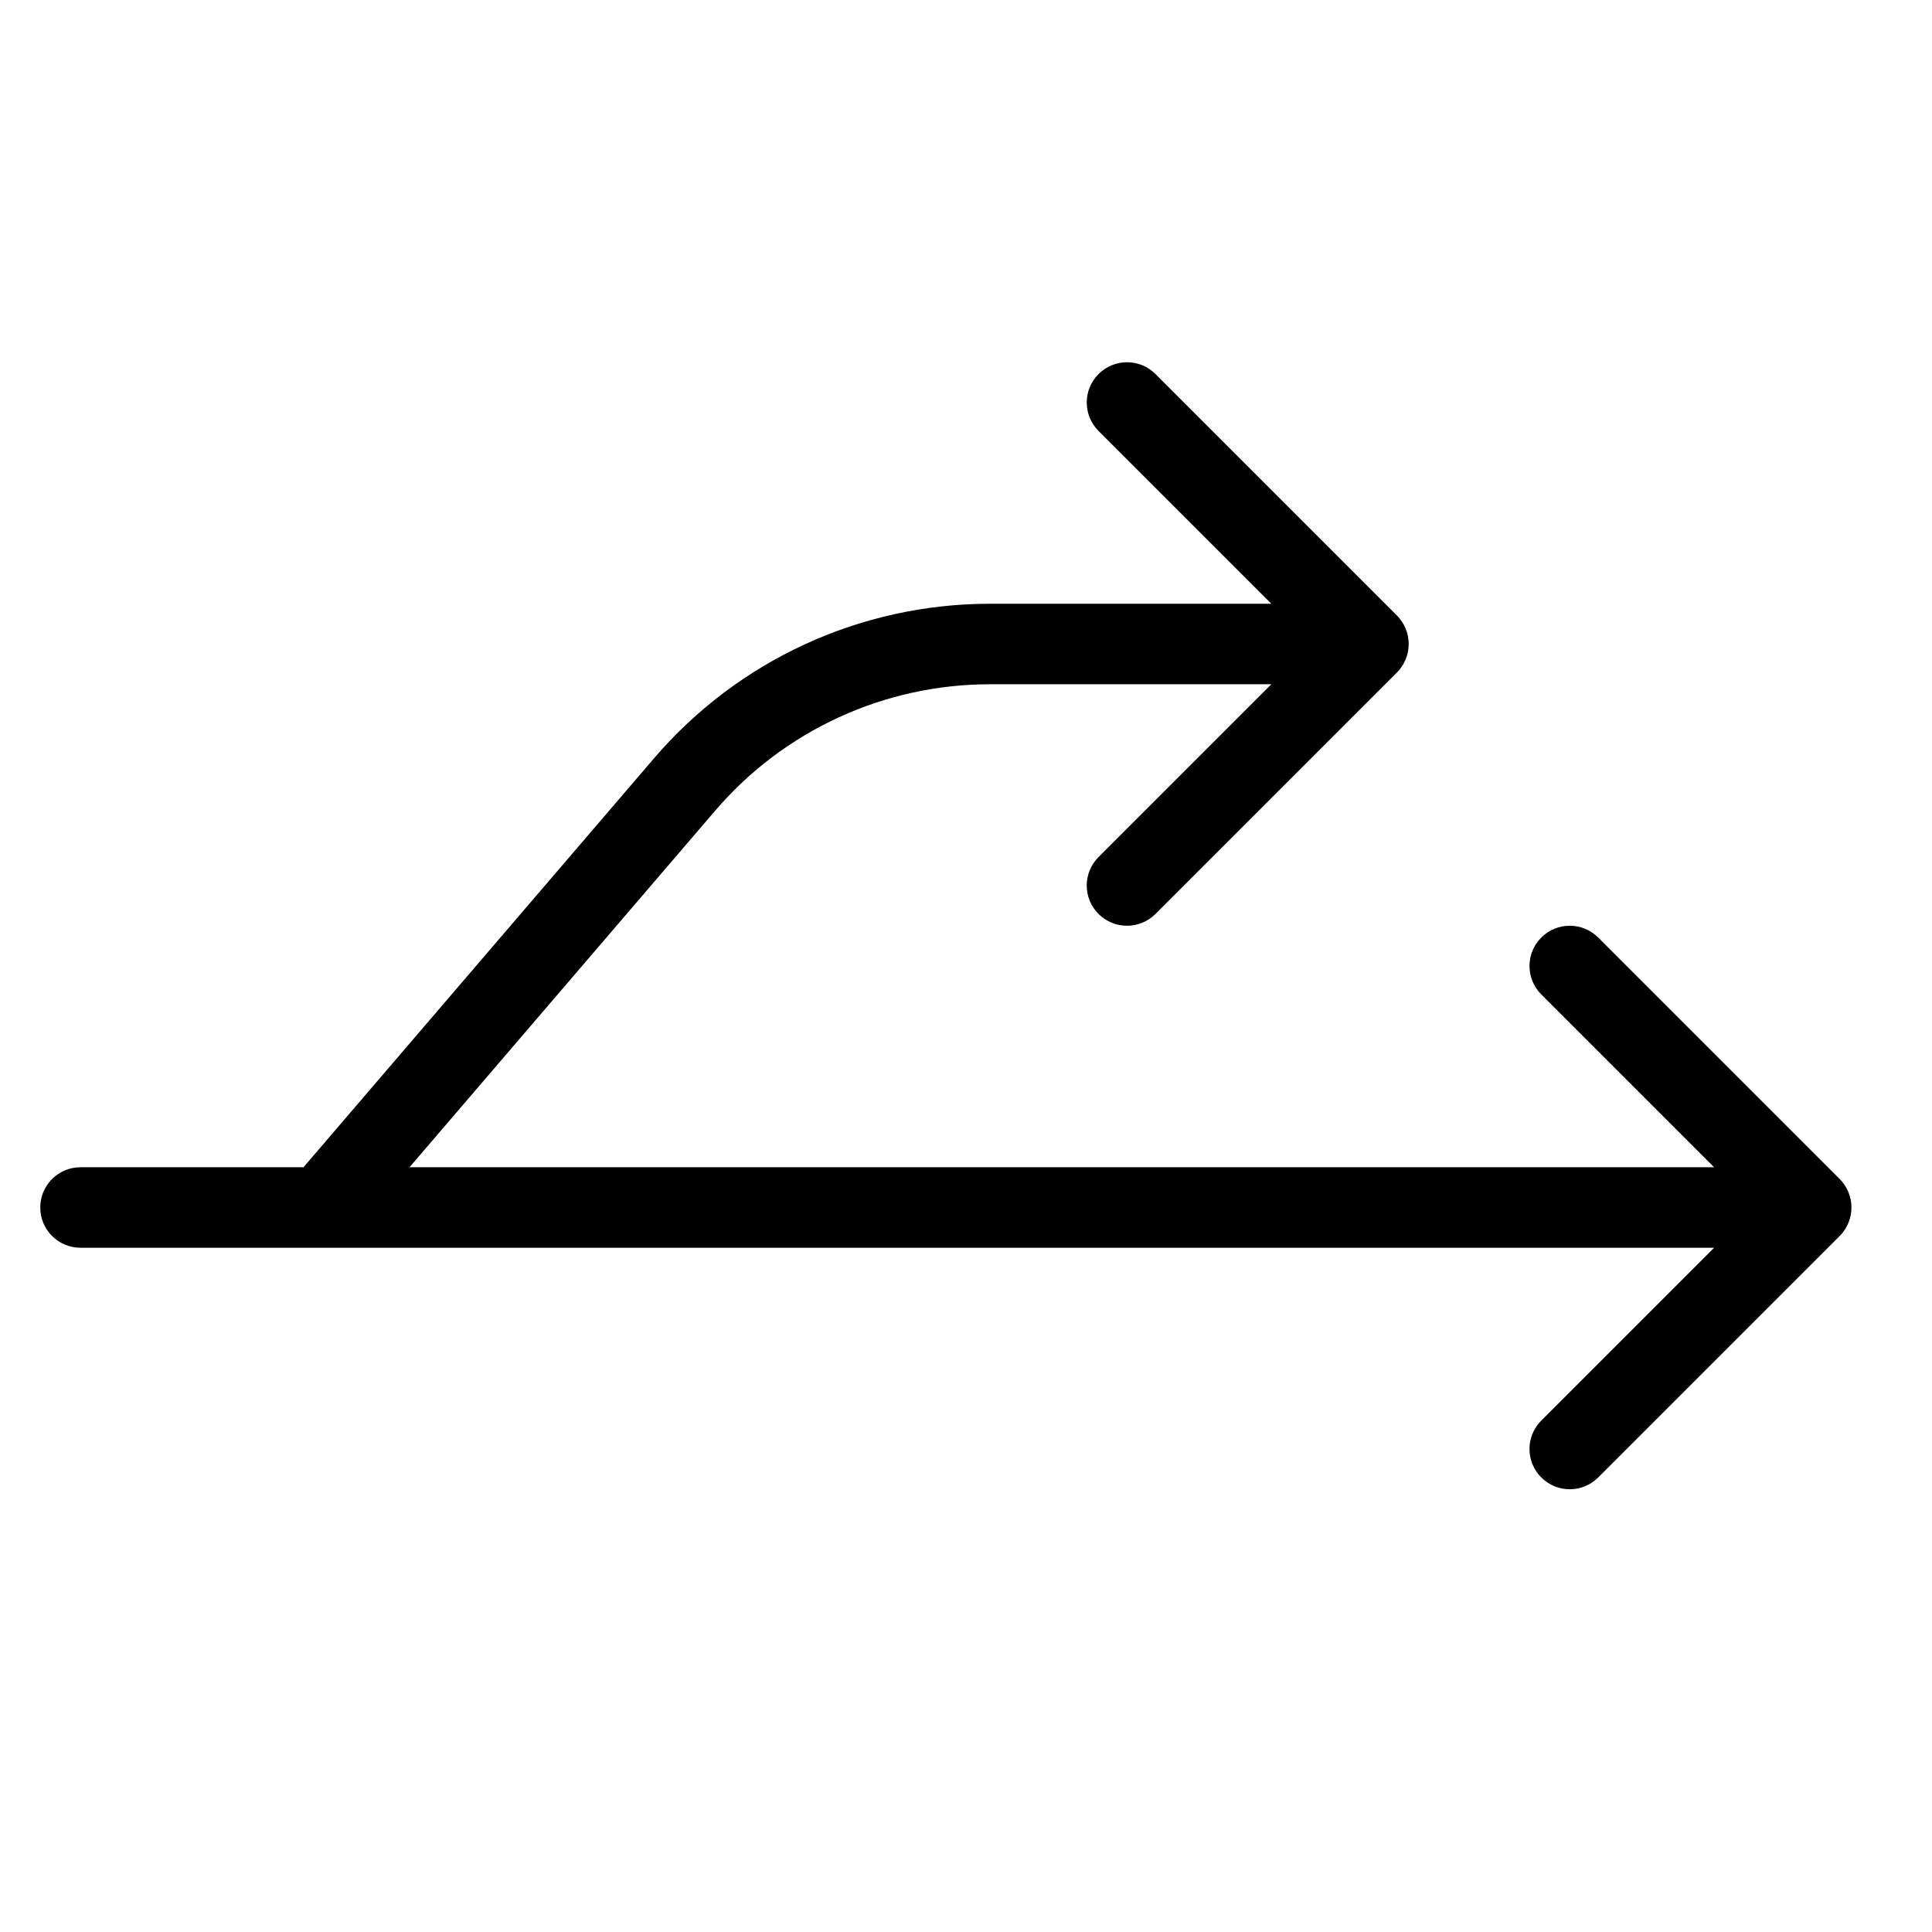 <?xml version="1.0" encoding="utf-8"?>
<!-- Generator: Adobe Illustrator 19.2.1, SVG Export Plug-In . SVG Version: 6.00 Build 0)  -->
<!DOCTYPE svg PUBLIC "-//W3C//DTD SVG 1.1//EN" "http://www.w3.org/Graphics/SVG/1.1/DTD/svg11.dtd">
<svg version="1.1" id="Layer_1" xmlns="http://www.w3.org/2000/svg" xmlns:xlink="http://www.w3.org/1999/xlink" x="0px" y="0px"
	 width="48px" height="48px" viewBox="0 0 48 48" enable-background="new 0 0 48 48" xml:space="preserve">
<path d="M2,31h6h34.586l-4.293,4.293c-0.391,0.391-0.391,1.023,0,1.414C38.488,36.902,38.744,37,39,37s0.512-0.098,0.707-0.293
	l5.999-5.999c0.093-0.092,0.166-0.203,0.217-0.326c0.101-0.244,0.101-0.52,0-0.764c-0.051-0.123-0.124-0.233-0.217-0.326
	l-5.999-5.999c-0.391-0.391-1.023-0.391-1.414,0s-0.391,1.023,0,1.414L42.586,29H10.174l7.593-8.857
	C19.478,18.146,21.968,17,24.6,17h6.986l-4.293,4.293c-0.391,0.391-0.391,1.023,0,1.414C27.488,22.902,27.744,23,28,23
	s0.512-0.098,0.707-0.293l5.999-5.999c0.093-0.092,0.166-0.203,0.217-0.326c0.101-0.244,0.101-0.52,0-0.764
	c-0.051-0.123-0.124-0.233-0.217-0.326l-5.999-5.999c-0.391-0.391-1.023-0.391-1.414,0s-0.391,1.023,0,1.414L31.586,15H24.6
	c-3.216,0-6.261,1.4-8.352,3.841L7.54,29H2c-0.553,0-1,0.448-1,1S1.447,31,2,31z"/>
</svg>
